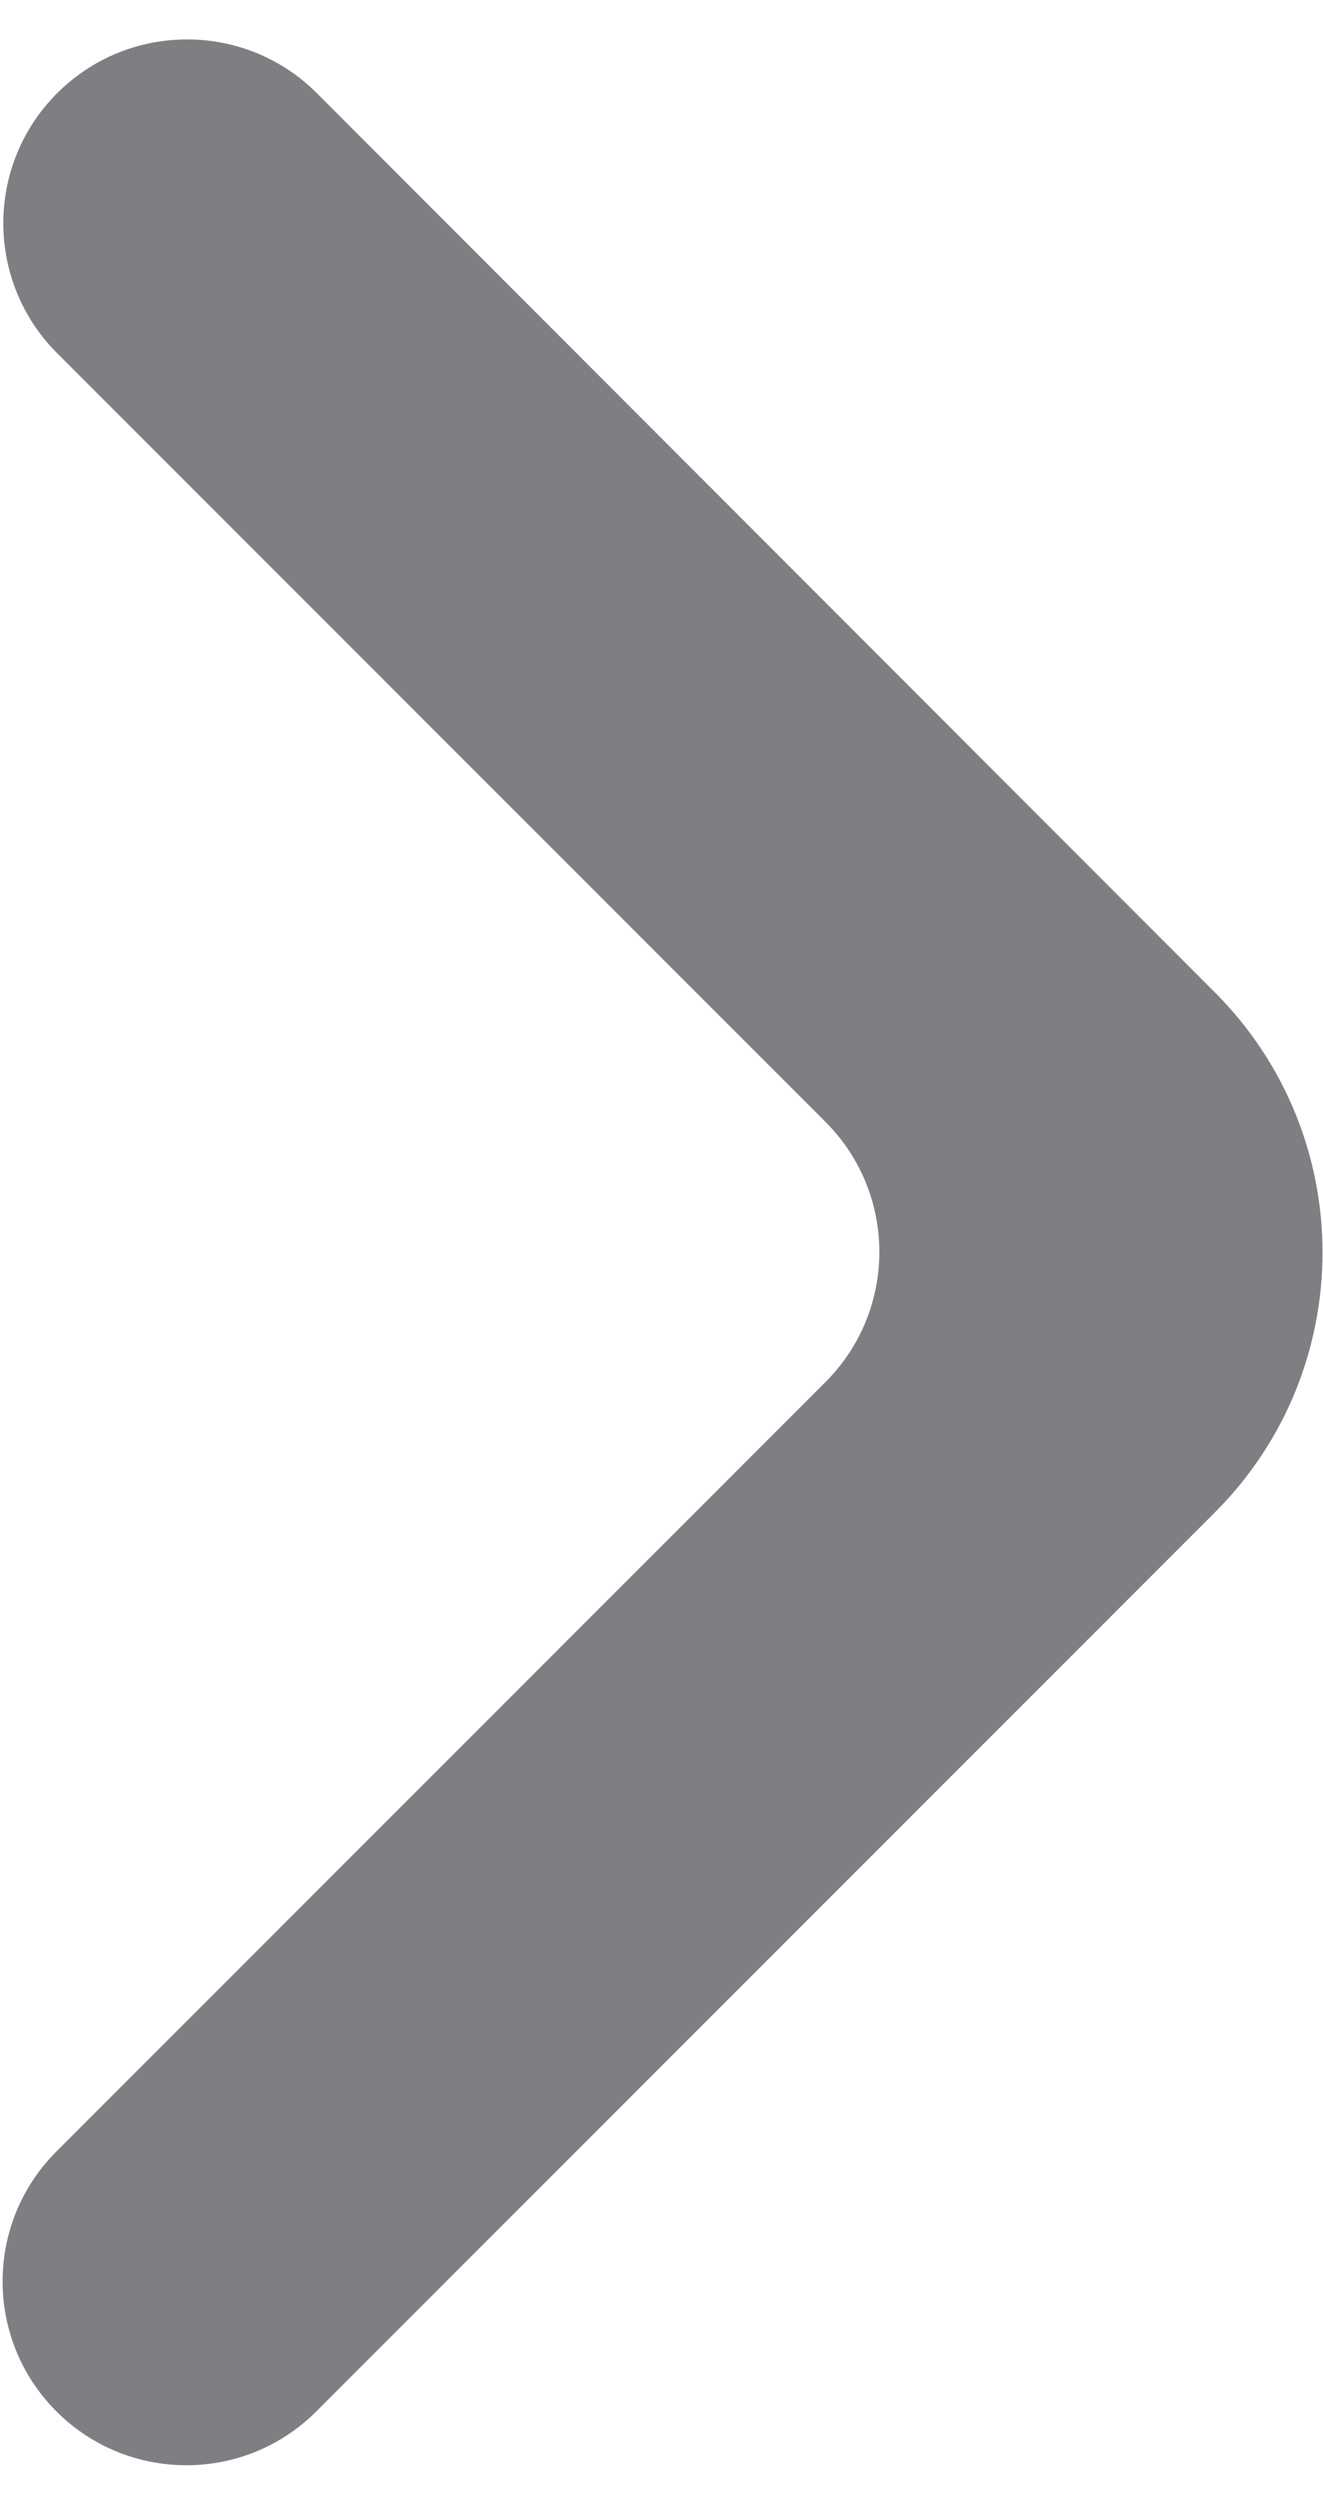 <svg width="18" height="34" viewBox="0 0 18 34" fill="none" xmlns="http://www.w3.org/2000/svg">
<path d="M0.777 1.268C1.753 0.292 3.336 0.292 4.312 1.268L16.531 13.498C18.482 15.451 18.481 18.616 16.529 20.568L4.303 32.794C3.327 33.77 1.744 33.77 0.768 32.794C-0.209 31.817 -0.209 30.234 0.768 29.258L11.232 18.794C12.208 17.817 12.208 16.235 11.232 15.258L0.777 4.803C-0.199 3.827 -0.199 2.244 0.777 1.268Z" fill="#2B2931" fill-opacity="0.6"/>
</svg>
